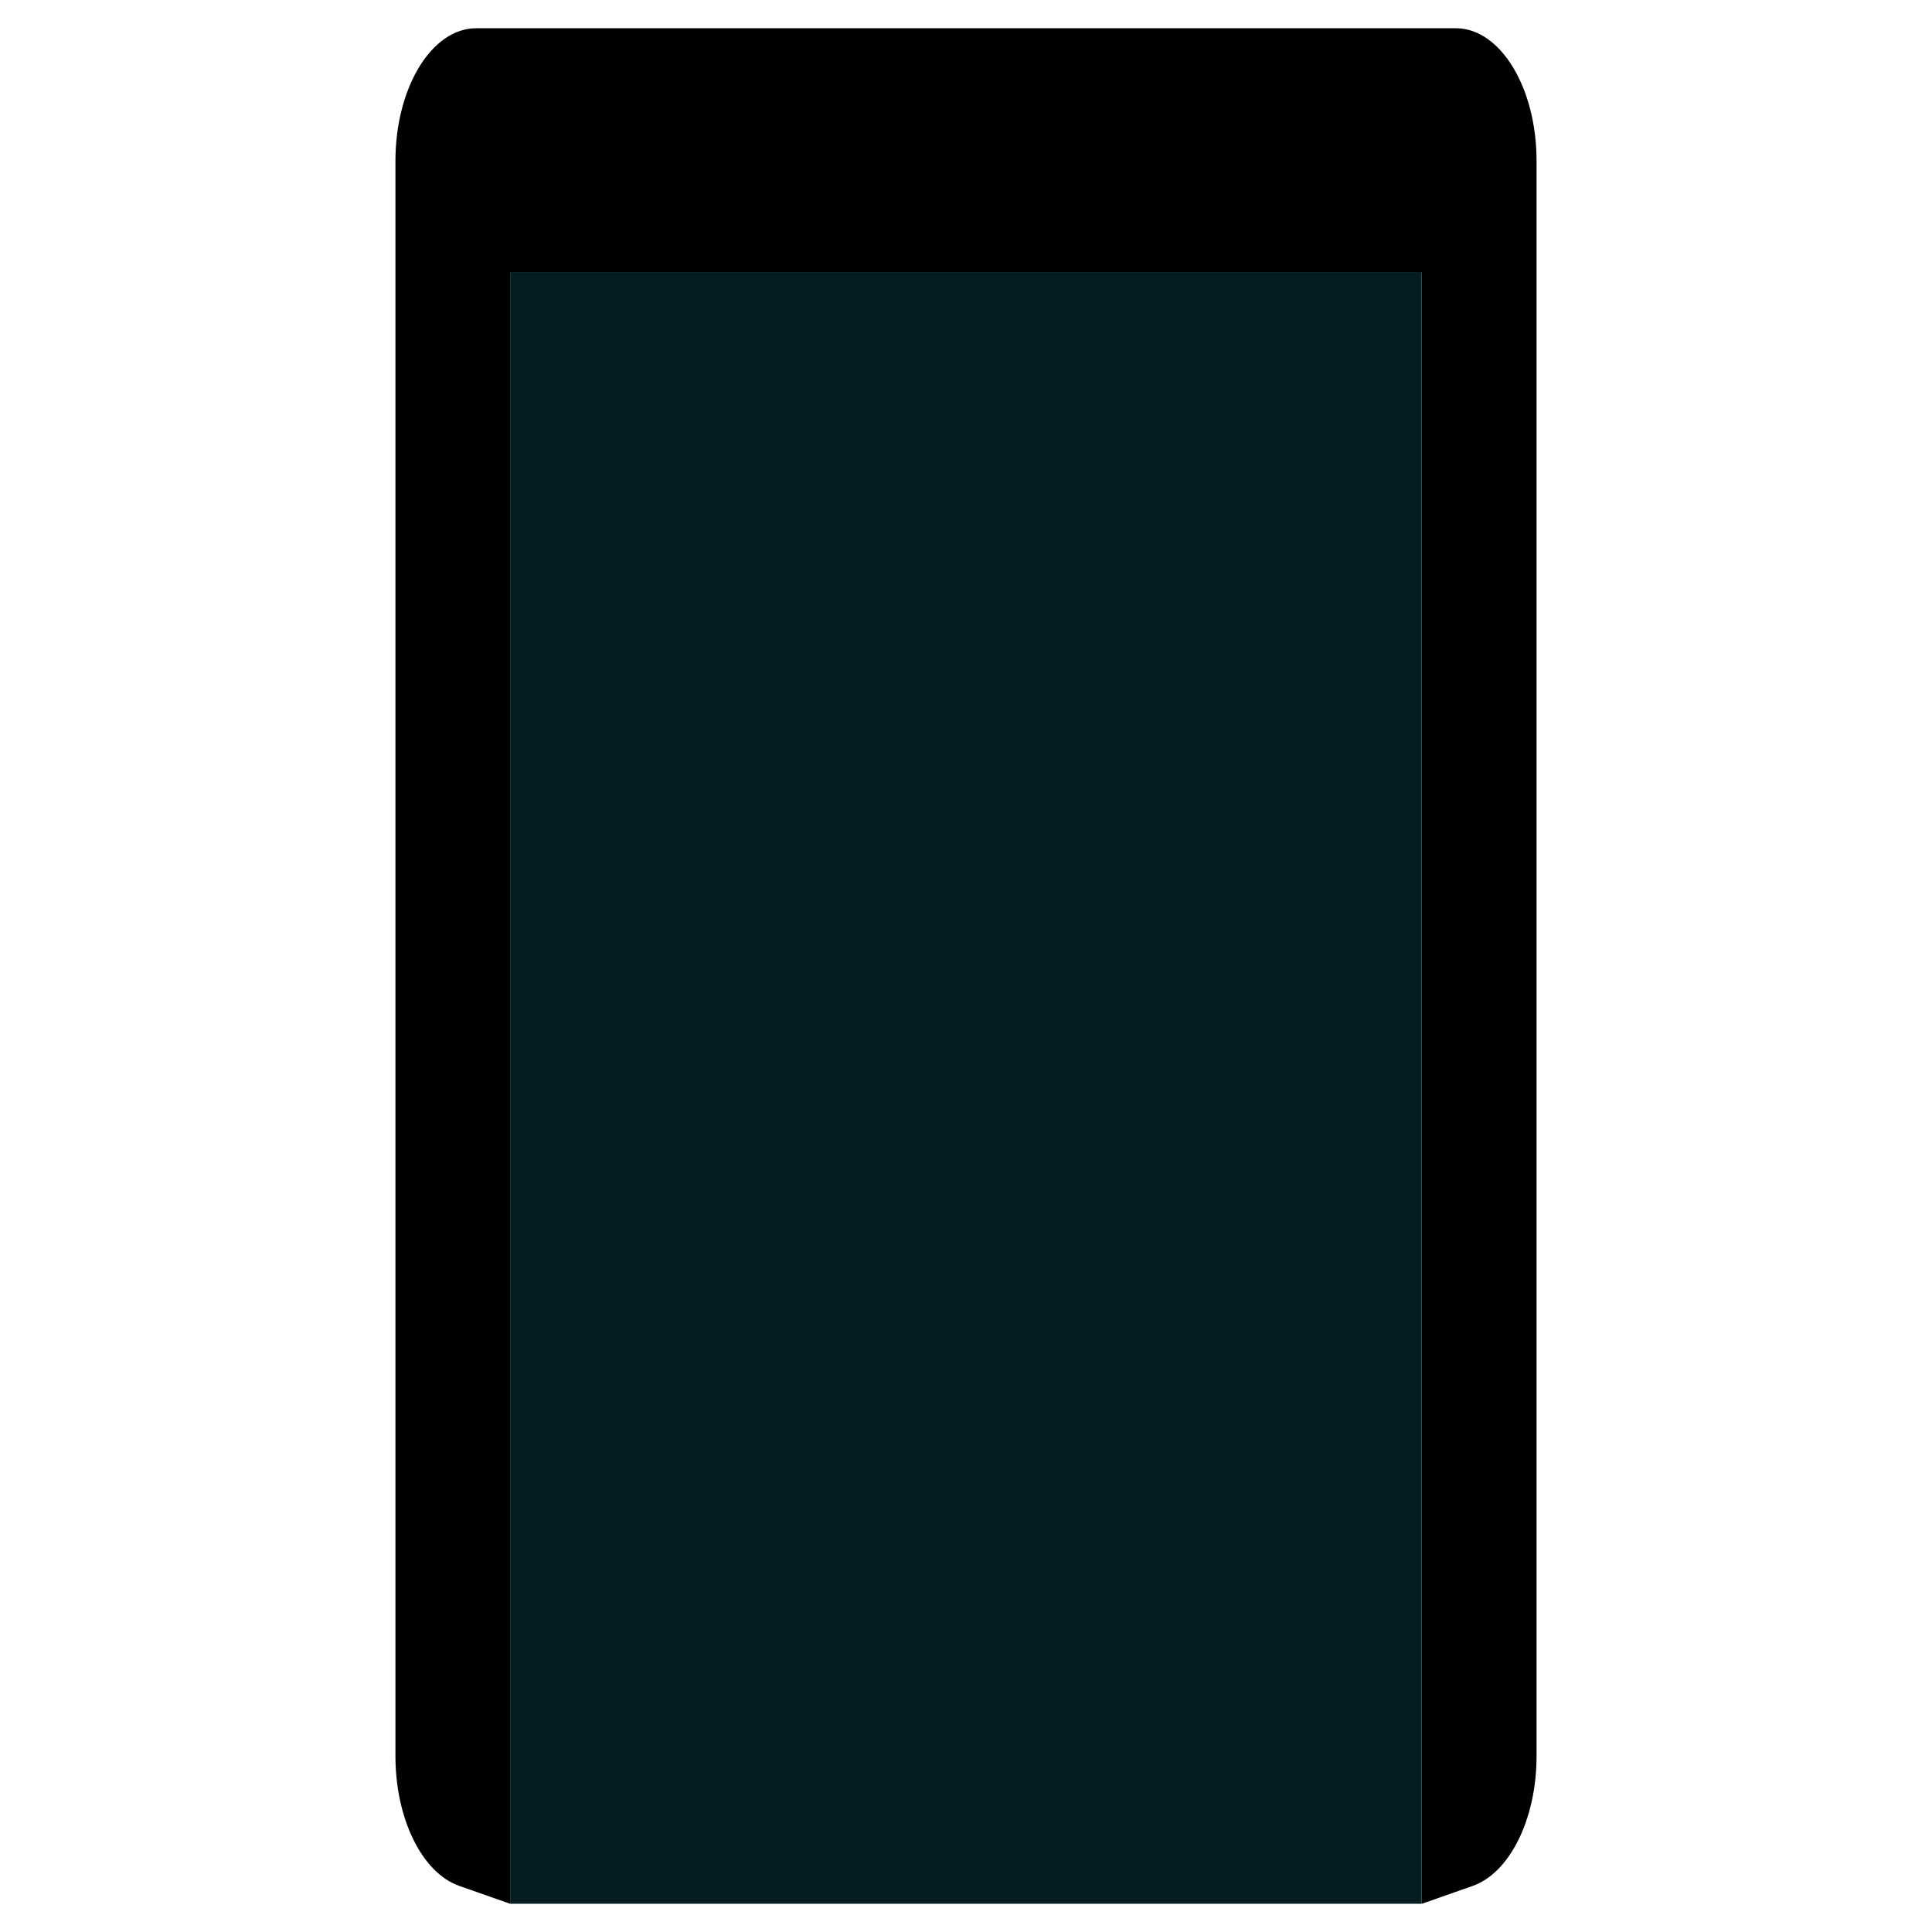 <svg viewBox="0 0 156 156" xmlns="http://www.w3.org/2000/svg"><path d="m31.93 13v128.8c0 5.06 2.15 9.43 5.16 10.48l4.1 1.44v-131.72h73.62v131.72l4.1-1.44c3-1.05 5.16-5.42 5.16-10.48v-128.8c0-5.92-2.92-10.72-6.52-10.72h-79.1c-3.6 0-6.52 4.8-6.52 10.72z"/><path d="m41.19 21.97h73.61v131.75h-73.61z" fill="#051c21"/></svg>